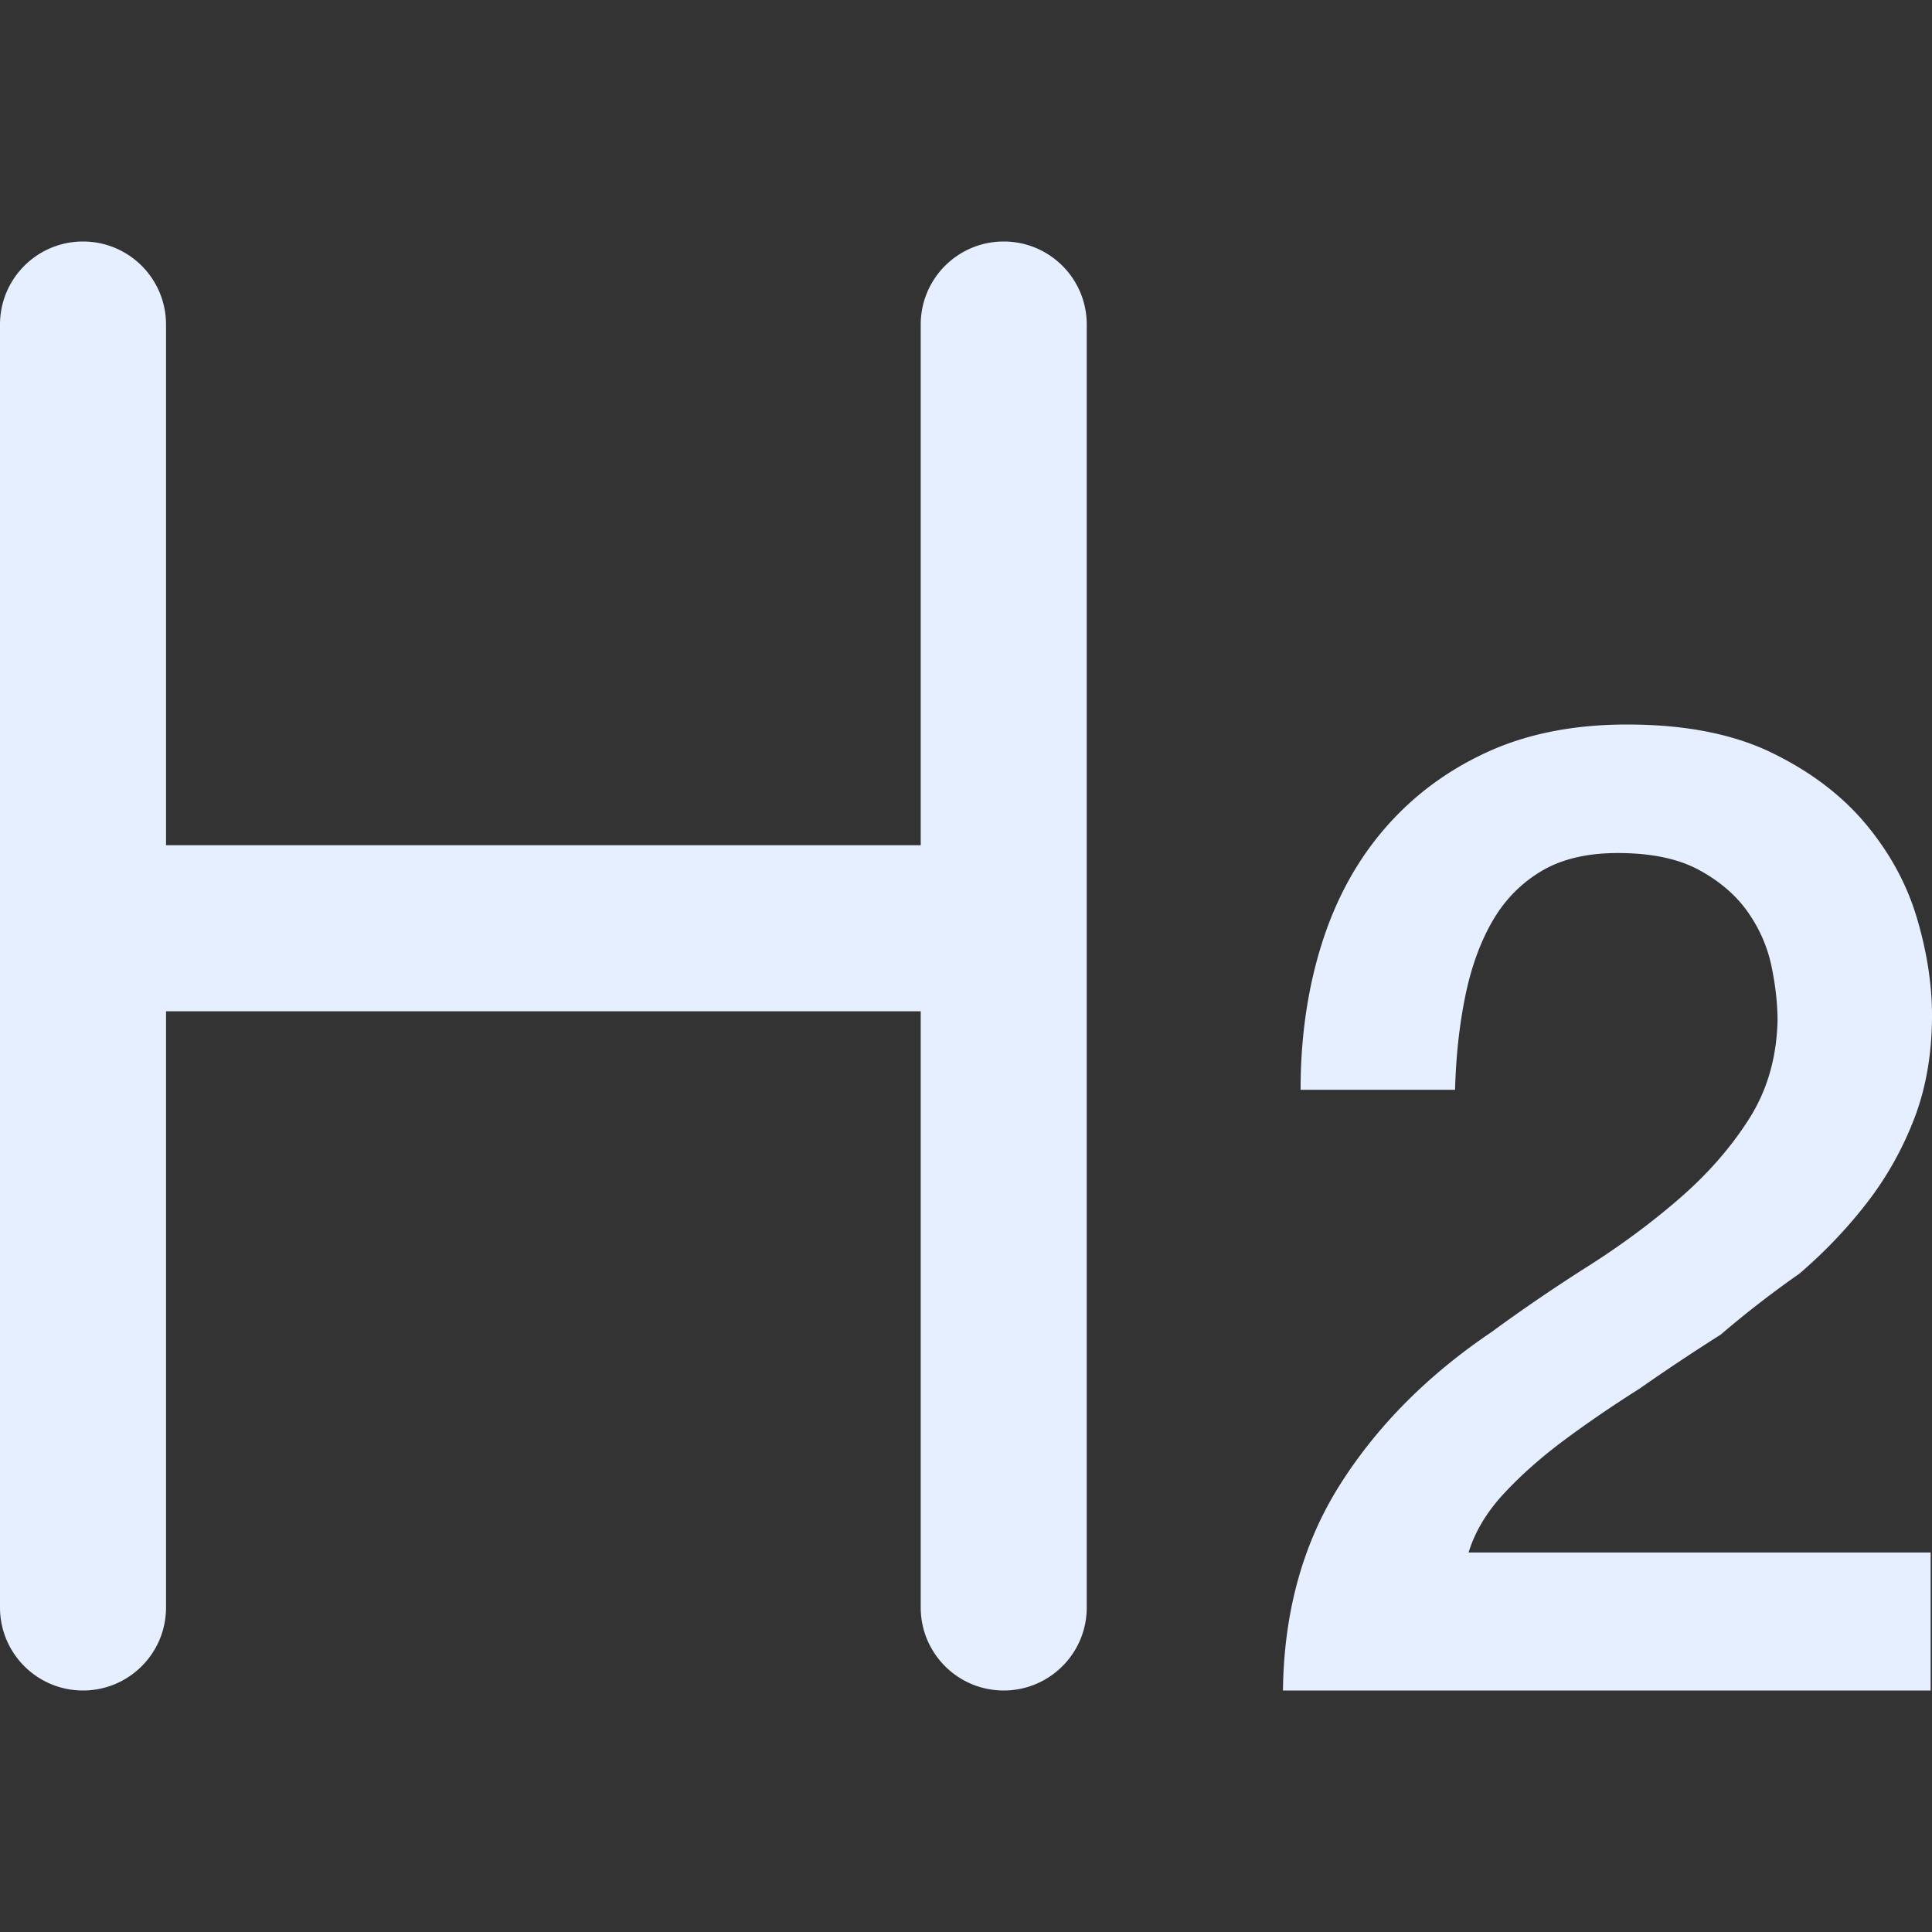 <?xml version="1.0" standalone="no"?><!DOCTYPE svg PUBLIC "-//W3C//DTD SVG 1.1//EN" "http://www.w3.org/Graphics/SVG/1.1/DTD/svg11.dtd"><svg class="icon" width="28px" height="28.00px" viewBox="0 0 1024 1024" version="1.1" xmlns="http://www.w3.org/2000/svg"><rect x="0" y="0" width="1024" height="1024" fill="#333333" stroke="none"/><path fill="#E6EFFF" d="M88 448h400V172c0-24.3 19.7-44 44-44s44 19.7 44 44v680c0 24.3-19.7 44-44 44s-44-19.7-44-44V536H88v316c0 24.3-19.7 44-44 44S0 876.3 0 852V172c0-24.3 19.7-44 44-44s44 19.7 44 44v276z m935.282 448H680c0.479-41.591 10.533-77.923 30.163-108.997 19.63-31.074 46.44-58.084 80.434-81.031 16.279-11.952 33.275-23.544 50.99-34.779 17.714-11.234 33.993-23.305 48.835-36.213 14.842-12.907 27.05-26.89 36.626-41.95 9.576-15.058 14.603-32.388 15.081-51.988 0-9.083-1.077-18.764-3.231-29.042-2.155-10.278-6.344-19.84-12.568-28.683-6.224-8.845-14.842-16.254-25.854-22.23-11.012-5.976-25.375-8.964-43.09-8.964-16.278 0-29.803 3.227-40.576 9.68-10.772 6.455-19.39 15.299-25.854 26.533-6.463 11.235-11.251 24.5-14.363 39.798-3.112 15.298-4.908 31.791-5.386 49.48h-81.87c0-27.728 3.71-53.423 11.13-77.087 7.422-23.664 18.553-44.101 33.395-61.311 14.842-17.21 32.916-30.715 54.222-40.516 21.305-9.8 46.081-14.7 74.33-14.7 30.641 0 56.255 5.02 76.843 15.059 20.587 10.04 37.224 22.707 49.912 38.005 12.688 15.298 21.665 31.91 26.931 49.838 5.267 17.927 7.9 35.018 7.9 51.272 0 20.078-3.112 38.244-9.336 54.498-6.224 16.254-14.603 31.193-25.136 44.818-10.533 13.625-22.502 26.174-35.908 37.647a538.302 538.302 0 0 0-41.653 32.27 1122.27 1122.27 0 0 0-43.09 28.683c-14.364 9.083-27.65 18.166-39.858 27.249-12.209 9.083-22.862 18.525-31.958 28.325-9.097 9.8-15.321 20.198-18.673 31.193h244.894V896z" /></svg>